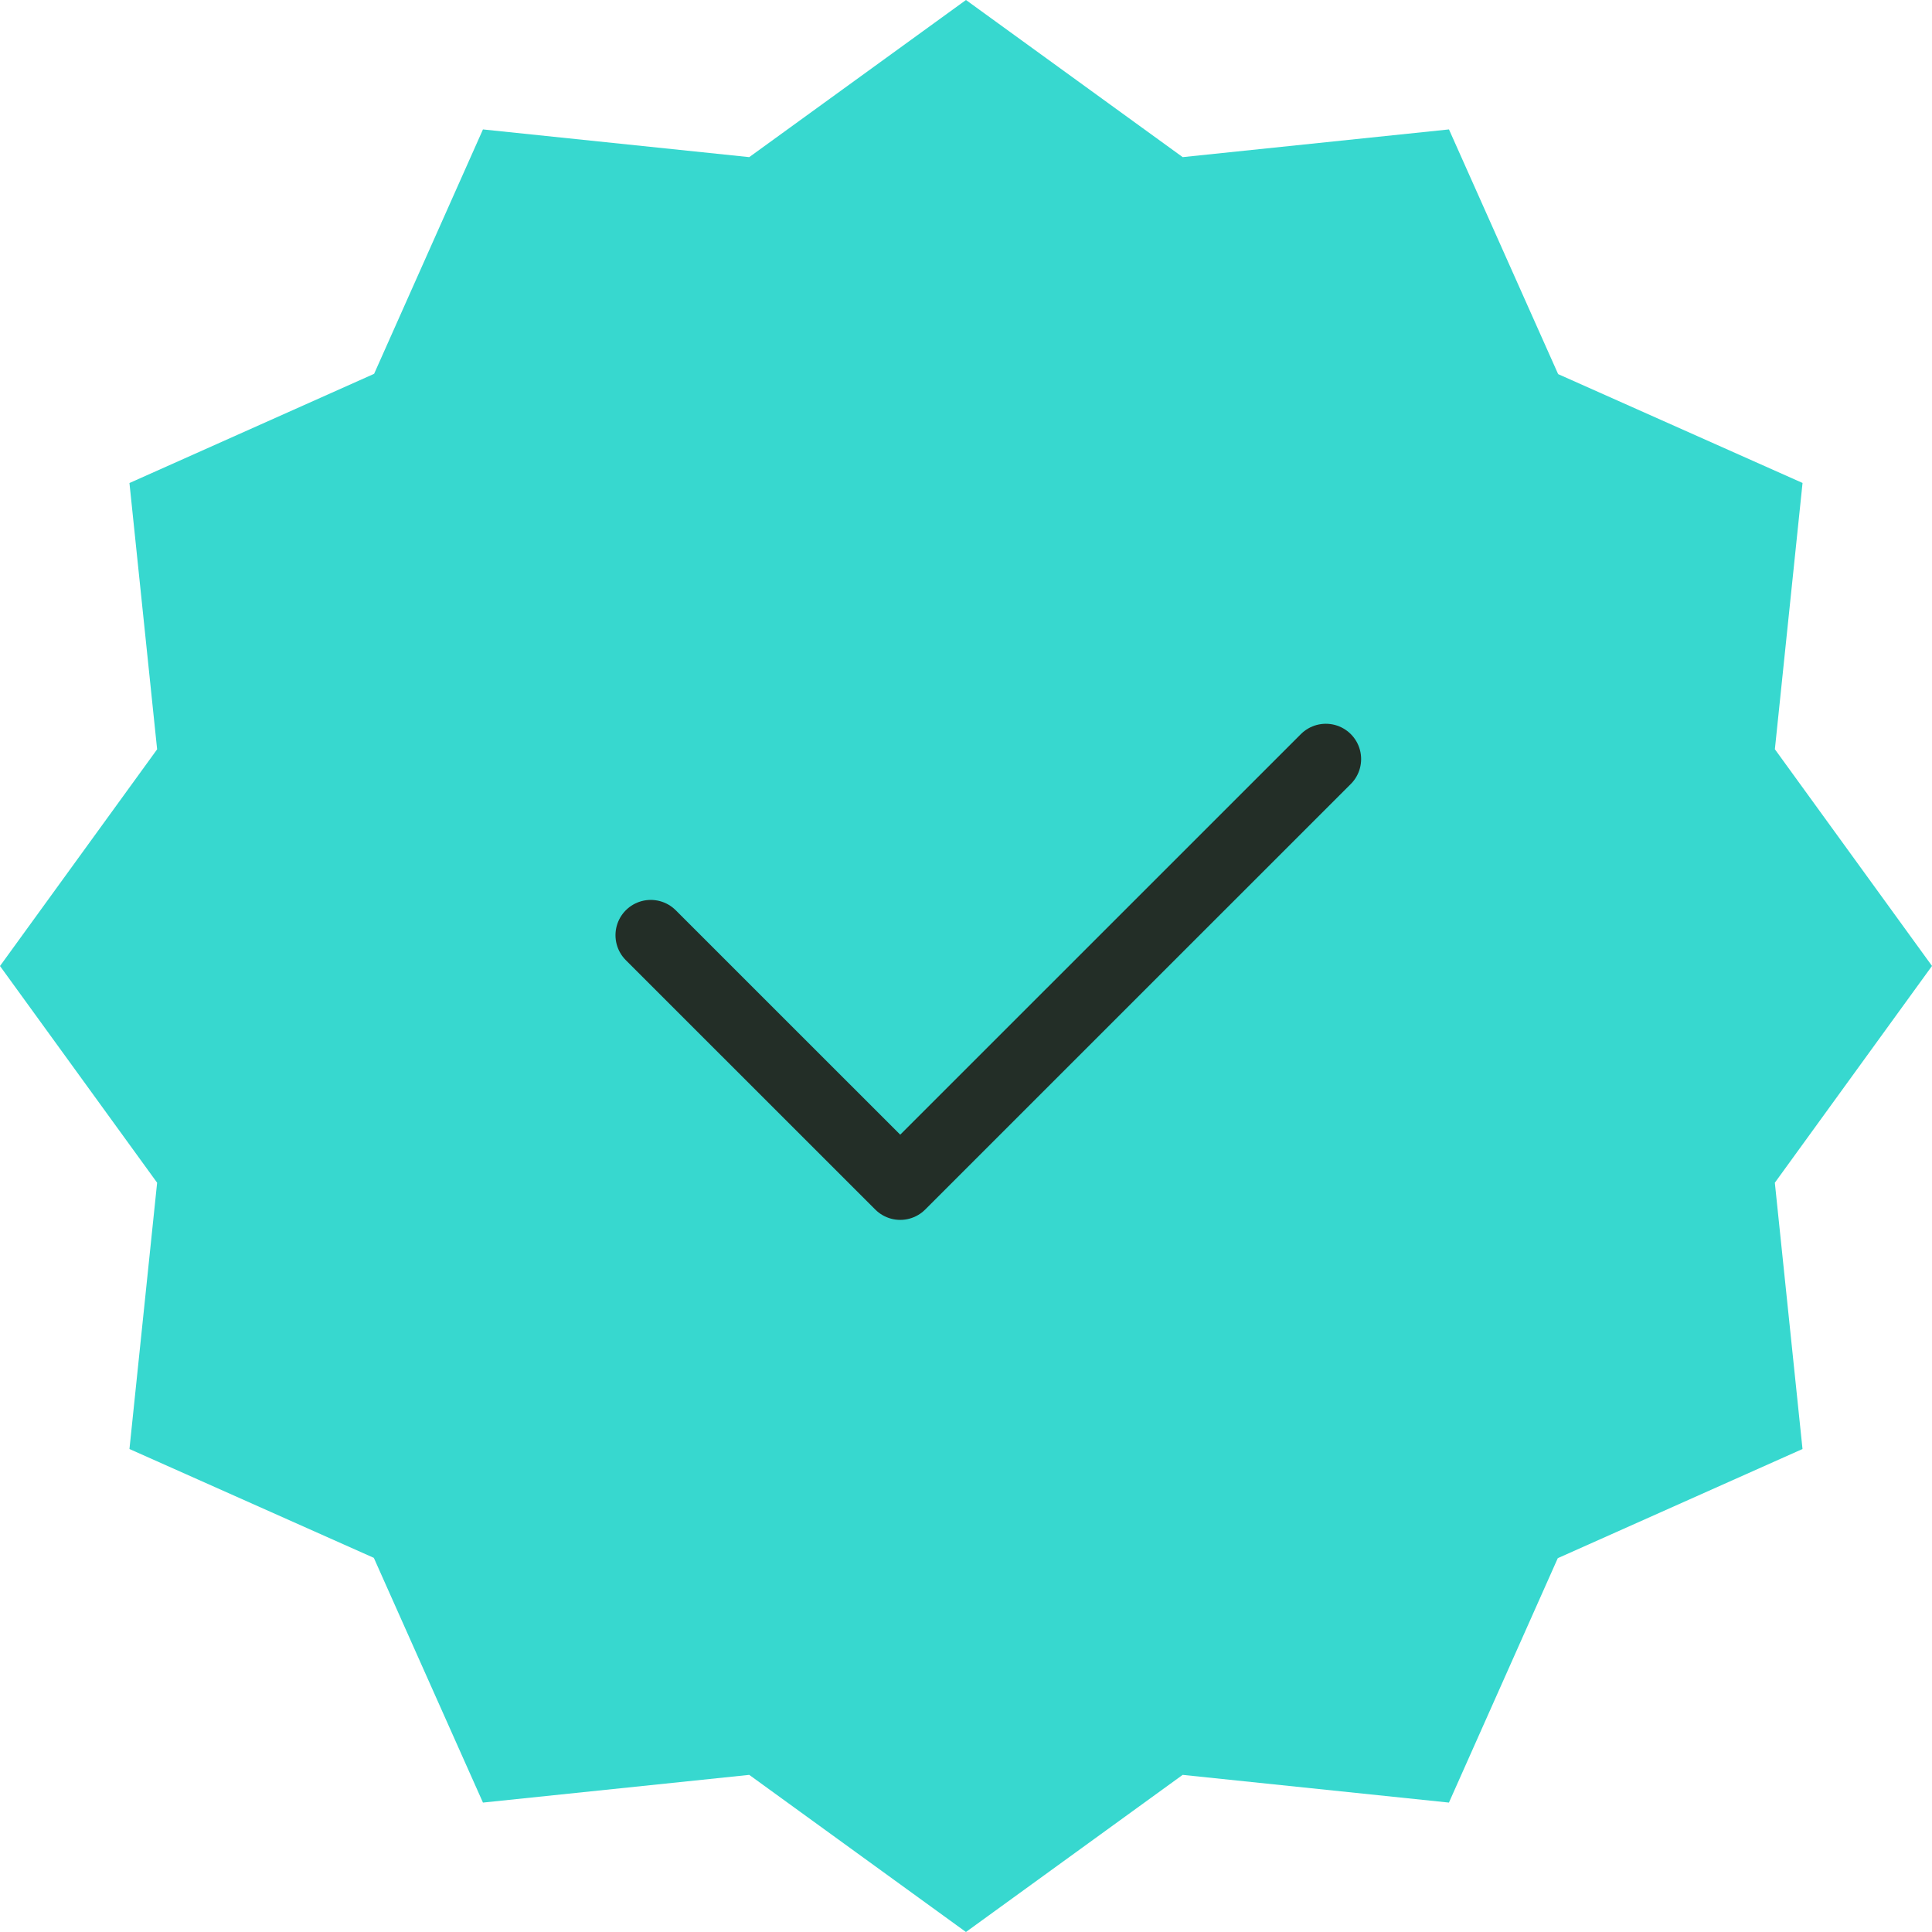 <svg id="Group_529" data-name="Group 529" xmlns="http://www.w3.org/2000/svg" width="54.741" height="54.741" viewBox="0 0 54.741 54.741">
  <path id="Path_545" data-name="Path 545" d="M50.288,33.511l.784,7.545-6.934,3.093-3.084,6.925-7.545-.785-6.14,4.452-6.14-4.452-7.545.785L10.592,44.14,3.668,41.056l.784-7.545L0,27.371l4.452-6.14-.784-7.545L10.6,10.592l3.084-6.925,7.545.785L27.37,0l6.14,4.452,7.545-.785L44.148,10.6l6.925,3.084-.784,7.545,4.452,6.14Zm0,0" transform="translate(0 0)" fill="#37d8cf"/>
  <path id="Path_546" data-name="Path 546" d="M-1299.1,15626.705l7.068,7.066,12.059-12.057" transform="translate(1317.539 -15600.207)" fill="none" stroke="#232e27" stroke-linecap="round" stroke-linejoin="round" stroke-width="2"/>
</svg>
